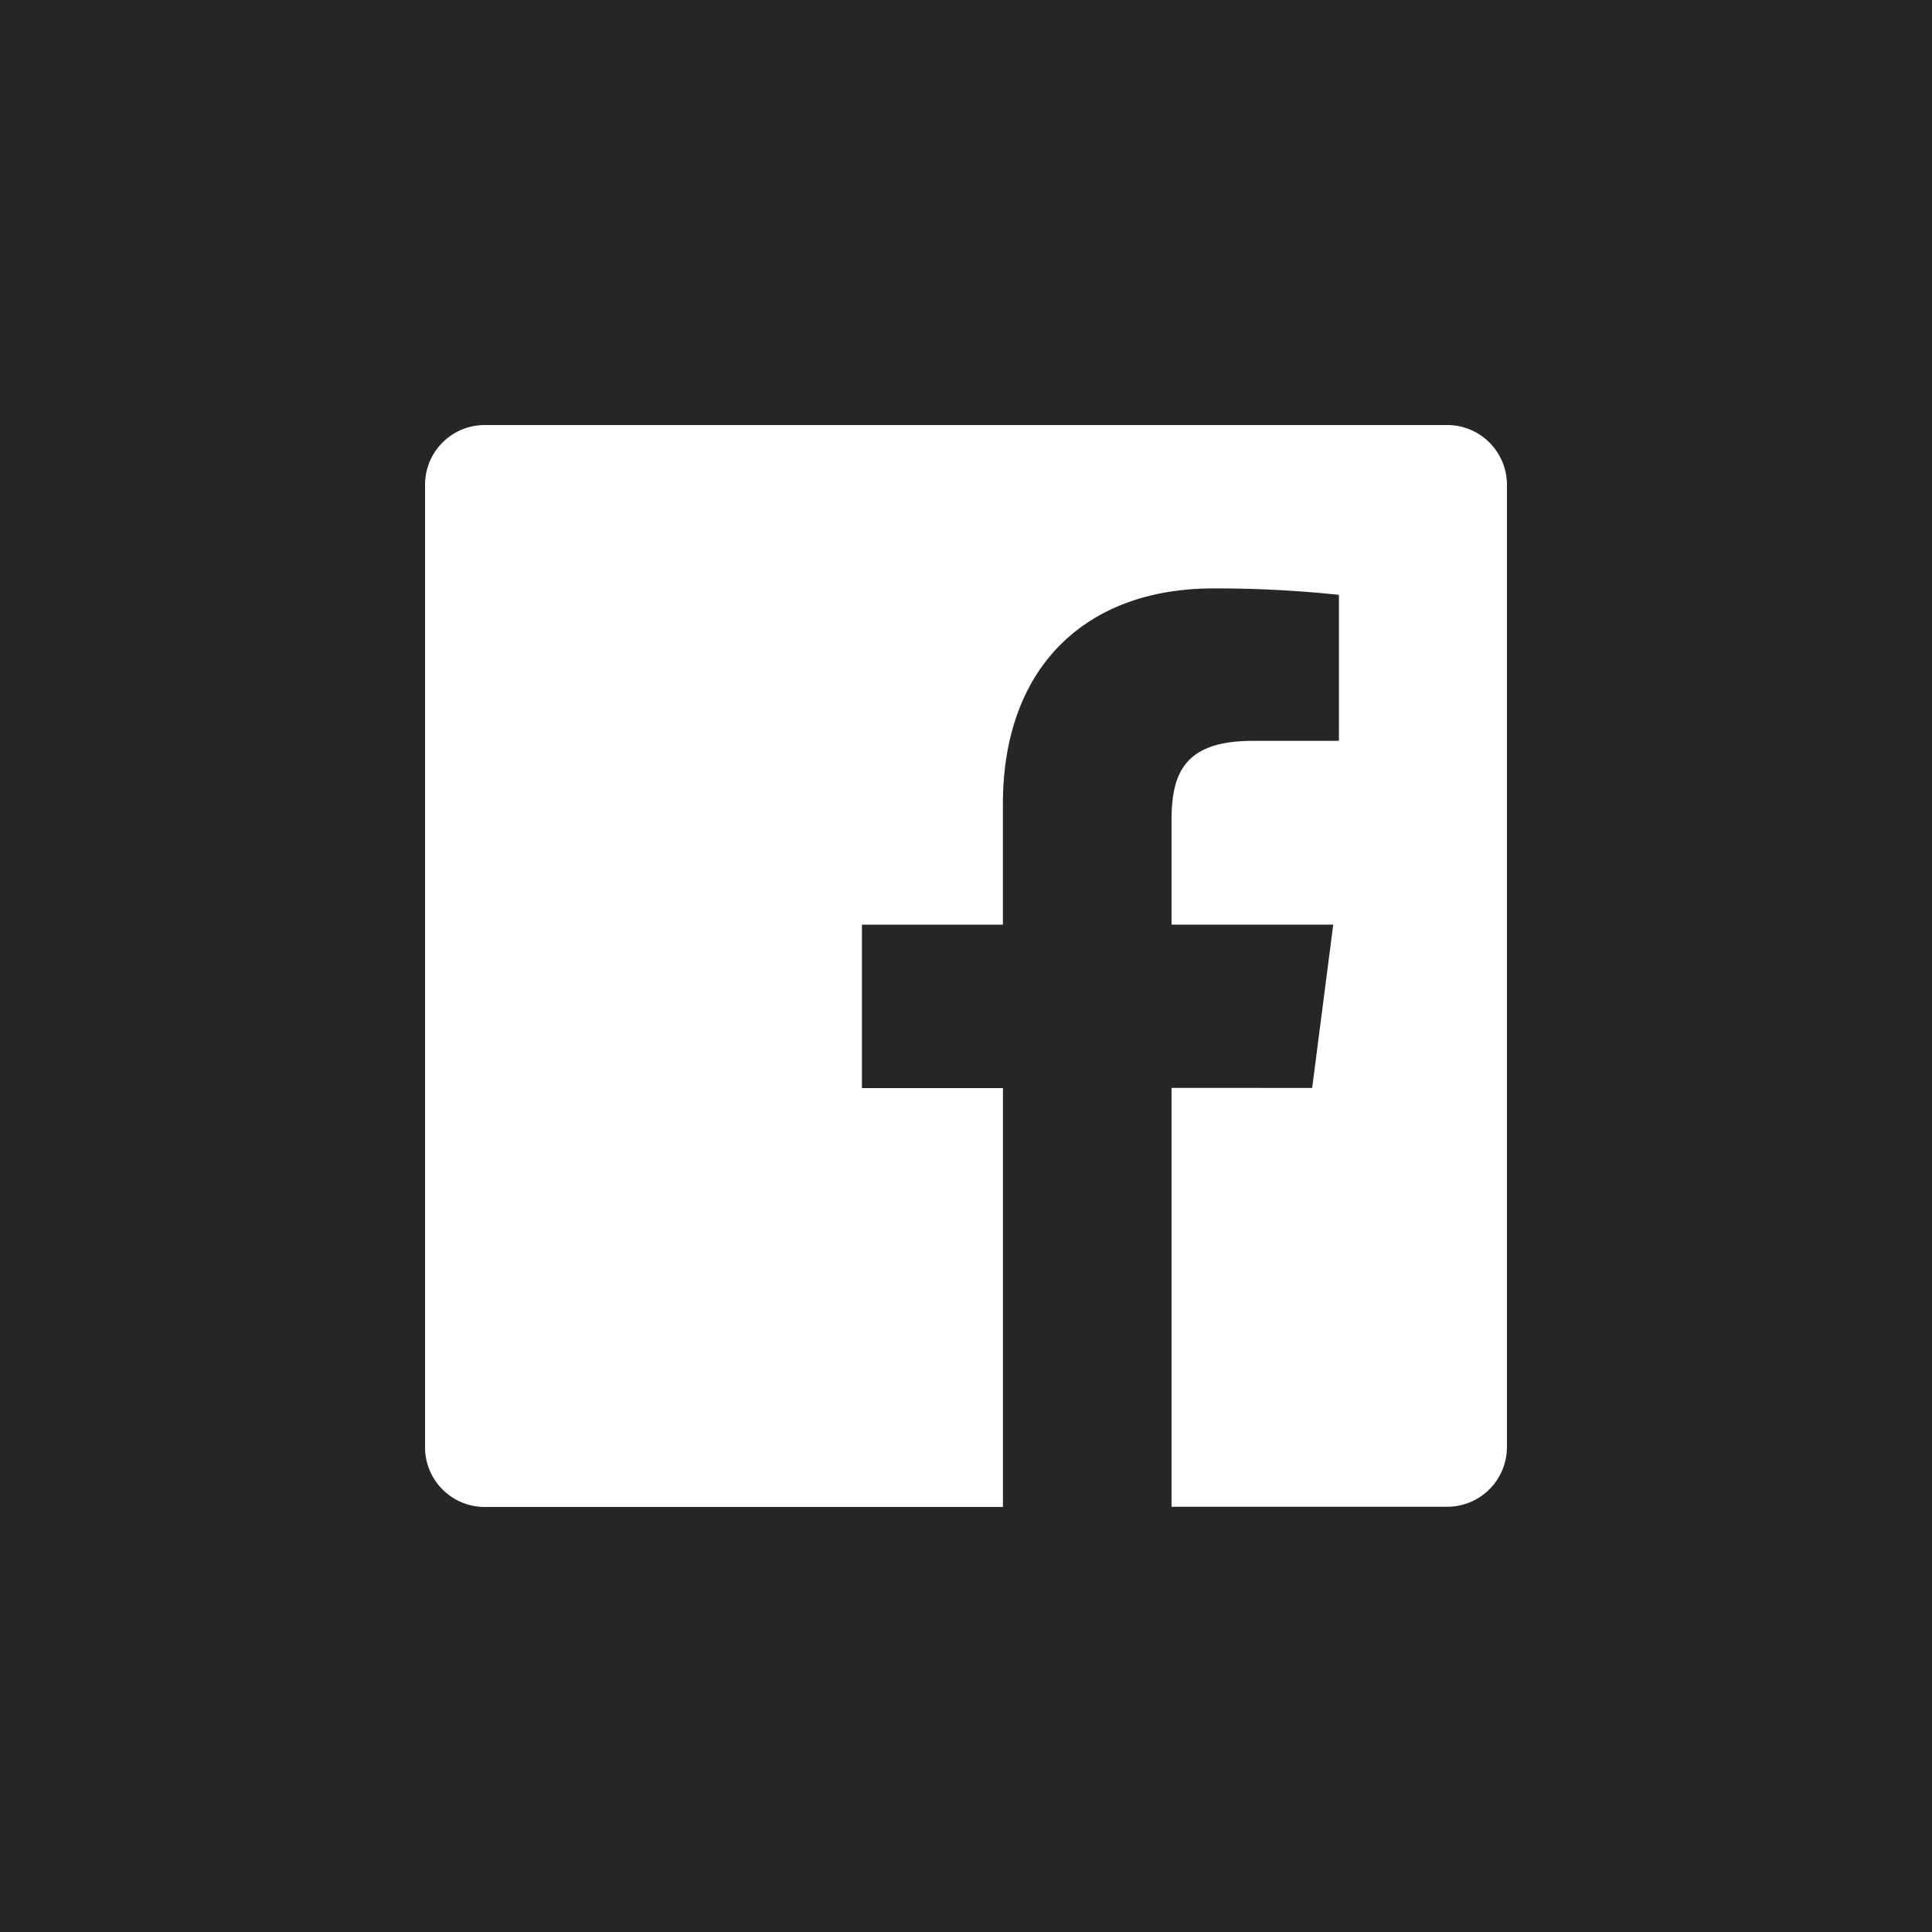 <svg id="Layer_1" data-name="Layer 1" xmlns="http://www.w3.org/2000/svg" viewBox="0 0 512 512"><title>facebook-square-glyph</title><g id="Facebook"><rect id="back" width="512" height="512" fill="#262626"/><path id="Facebook-2" data-name="Facebook" d="M383.54,112.64H128.46a15.82,15.82,0,0,0-15.82,15.82V383.54a15.82,15.82,0,0,0,15.82,15.82H265.79v-111H228.42V245.05h37.36V213.14c0-37,22.62-57.2,55.66-57.2a307.62,307.62,0,0,1,33.39,1.7v38.7H331.92c-18,0-21.45,8.54-21.45,21.07v27.63h42.85l-5.58,43.27H310.47v111h73.06a15.83,15.83,0,0,0,15.82-15.82V128.46A15.82,15.82,0,0,0,383.54,112.64Z" fill="#fff"/></g></svg>